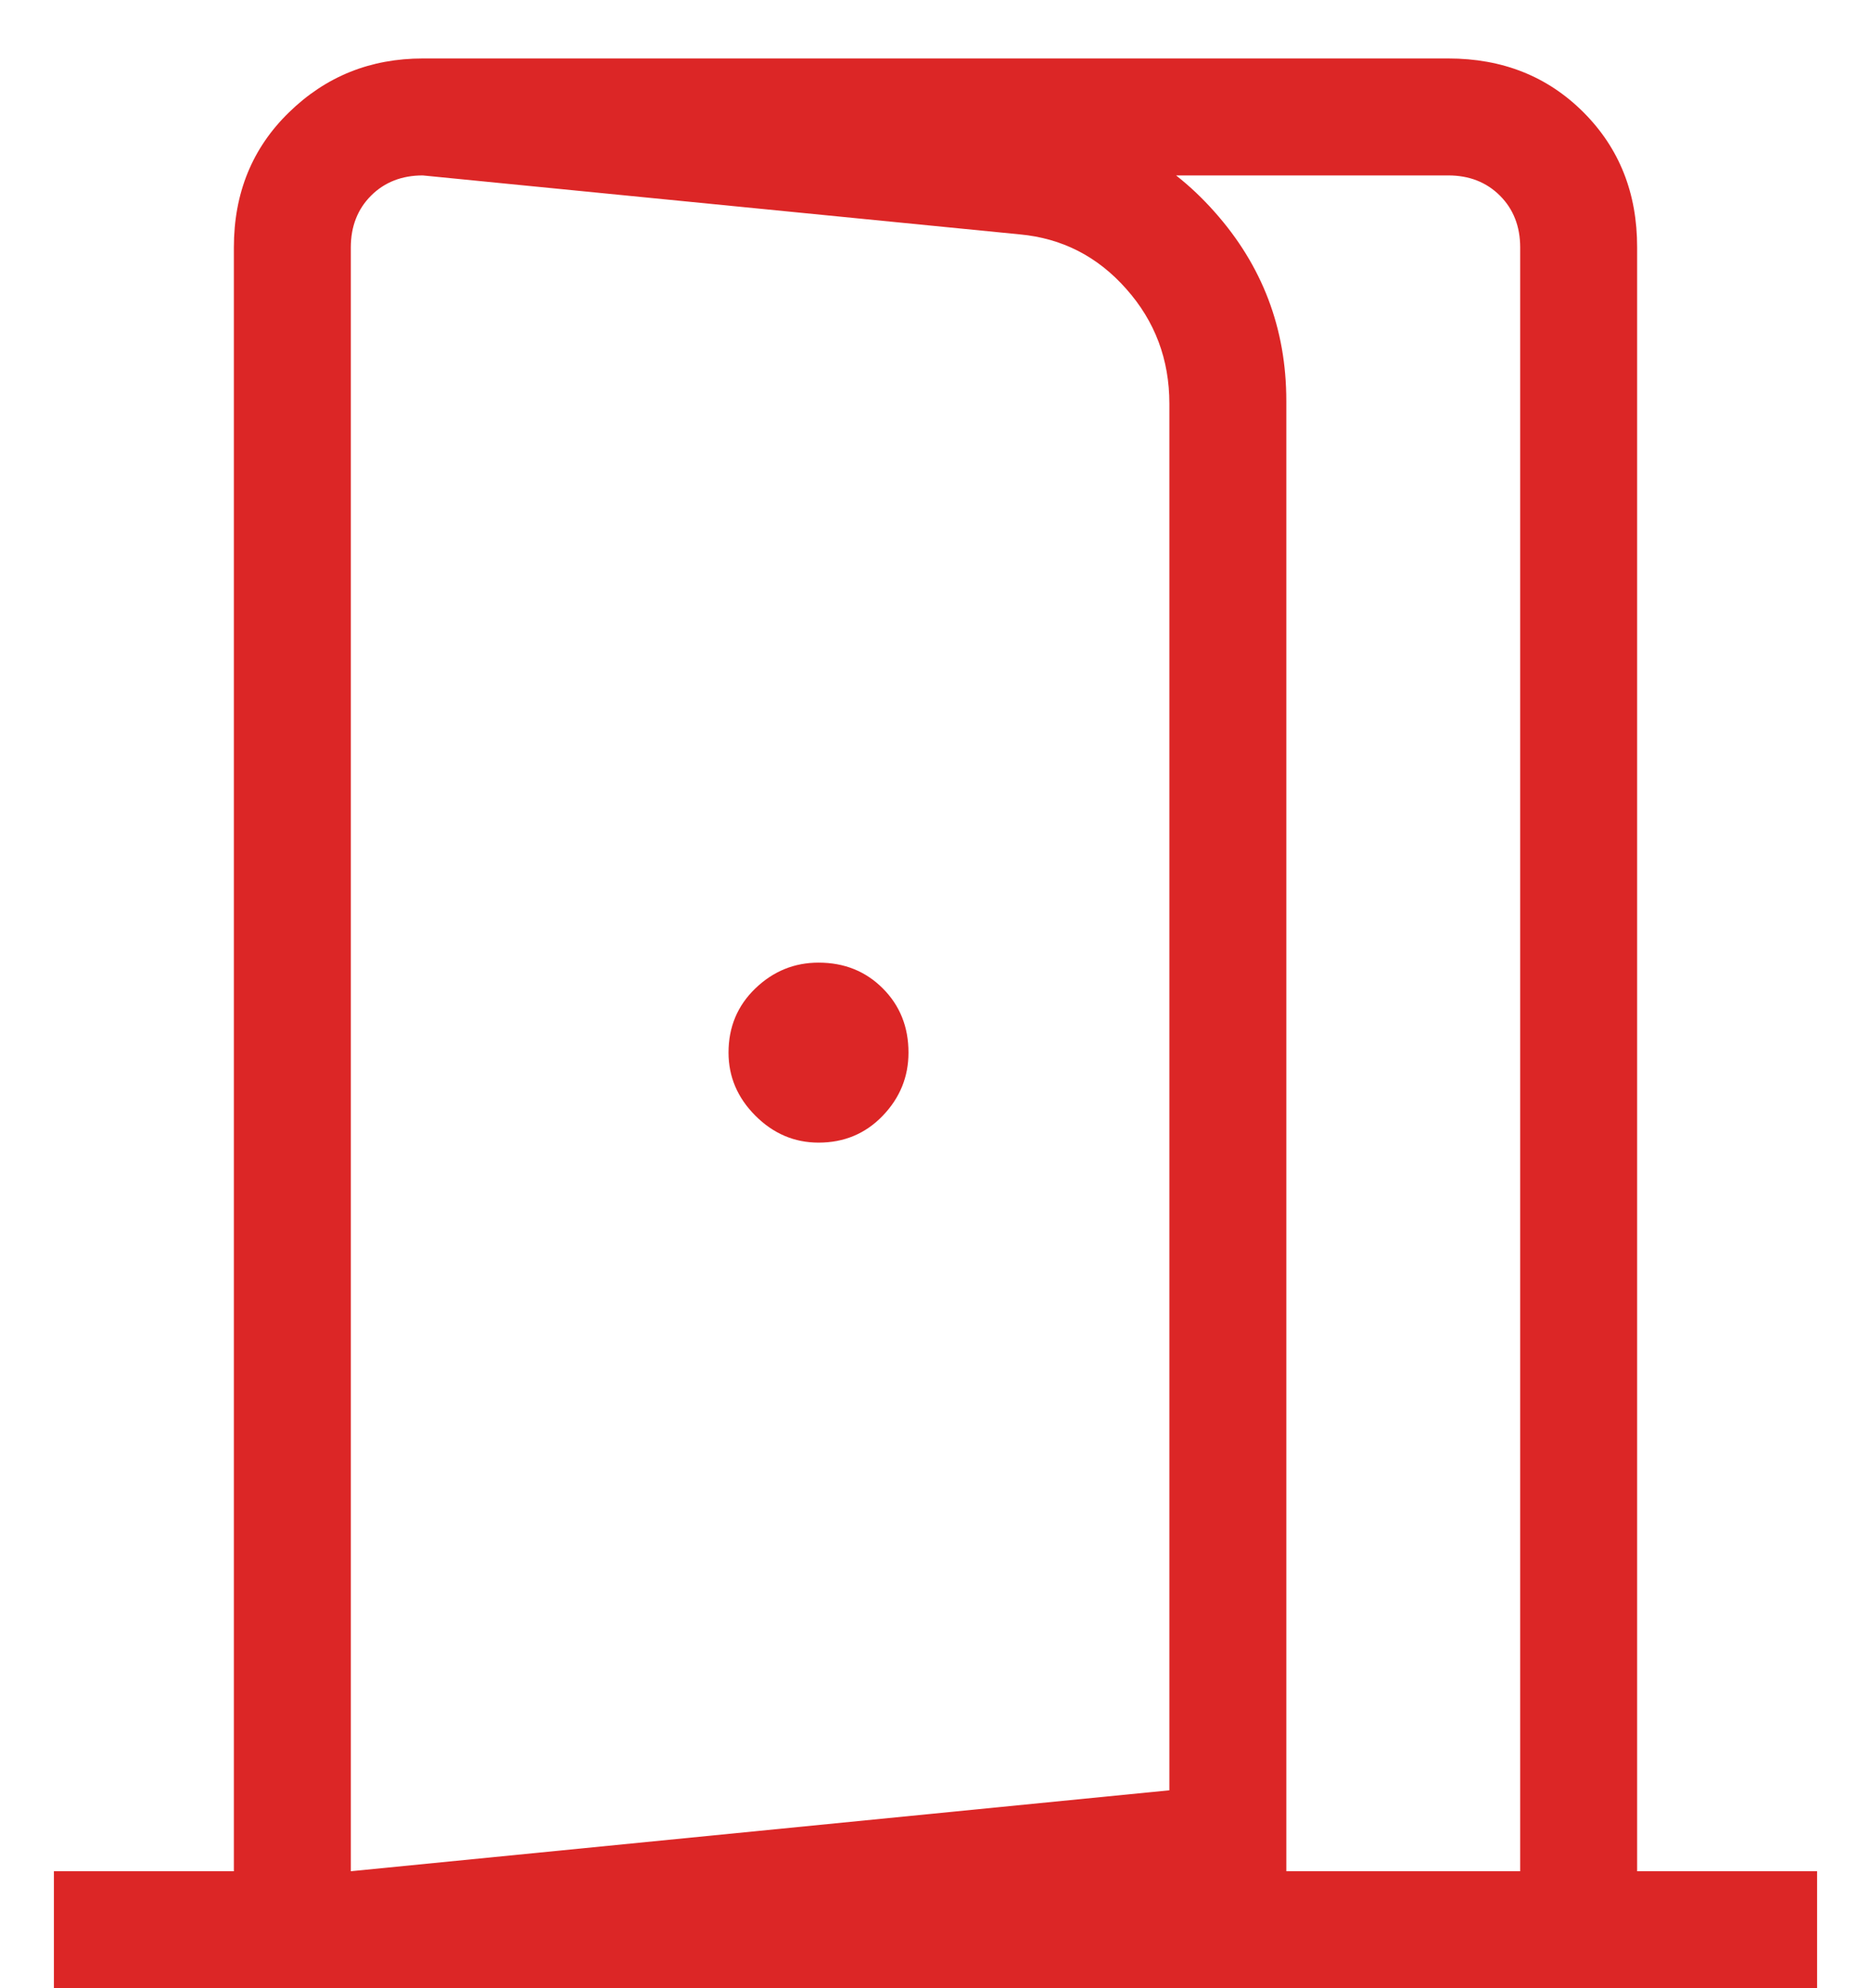 <svg width="16" height="17" viewBox="0 0 16 17" fill="none" xmlns="http://www.w3.org/2000/svg">
<path d="M7 9.77C7.219 9.77 7.402 9.693 7.549 9.54C7.696 9.387 7.769 9.207 7.769 9C7.769 8.781 7.696 8.598 7.549 8.451C7.402 8.304 7.219 8.231 7 8.231C6.793 8.231 6.613 8.304 6.46 8.451C6.307 8.598 6.23 8.781 6.23 9C6.23 9.207 6.307 9.387 6.46 9.54C6.613 9.693 6.793 9.77 7 9.77ZM3 17V16L10 15.308V3.452C10 3.074 9.877 2.746 9.63 2.469C9.385 2.192 9.081 2.037 8.72 2.004L3.615 1.5V0.5L8.845 1.016C9.463 1.085 9.976 1.349 10.385 1.81C10.795 2.27 11 2.809 11 3.427V16.189L3 17ZM0.461 17V16H2V2.116C2 1.651 2.157 1.266 2.472 0.96C2.787 0.653 3.168 0.5 3.616 0.5H12.385C12.849 0.5 13.234 0.653 13.541 0.96C13.848 1.267 14.001 1.652 14 2.116V16H15.539V17H0.461ZM3 16H13V2.116C13 1.936 12.942 1.788 12.827 1.673C12.712 1.558 12.564 1.5 12.385 1.5H3.615C3.436 1.5 3.288 1.558 3.173 1.673C3.058 1.788 3 1.936 3 2.116V16Z" fill="#DC2626"/>
</svg>
